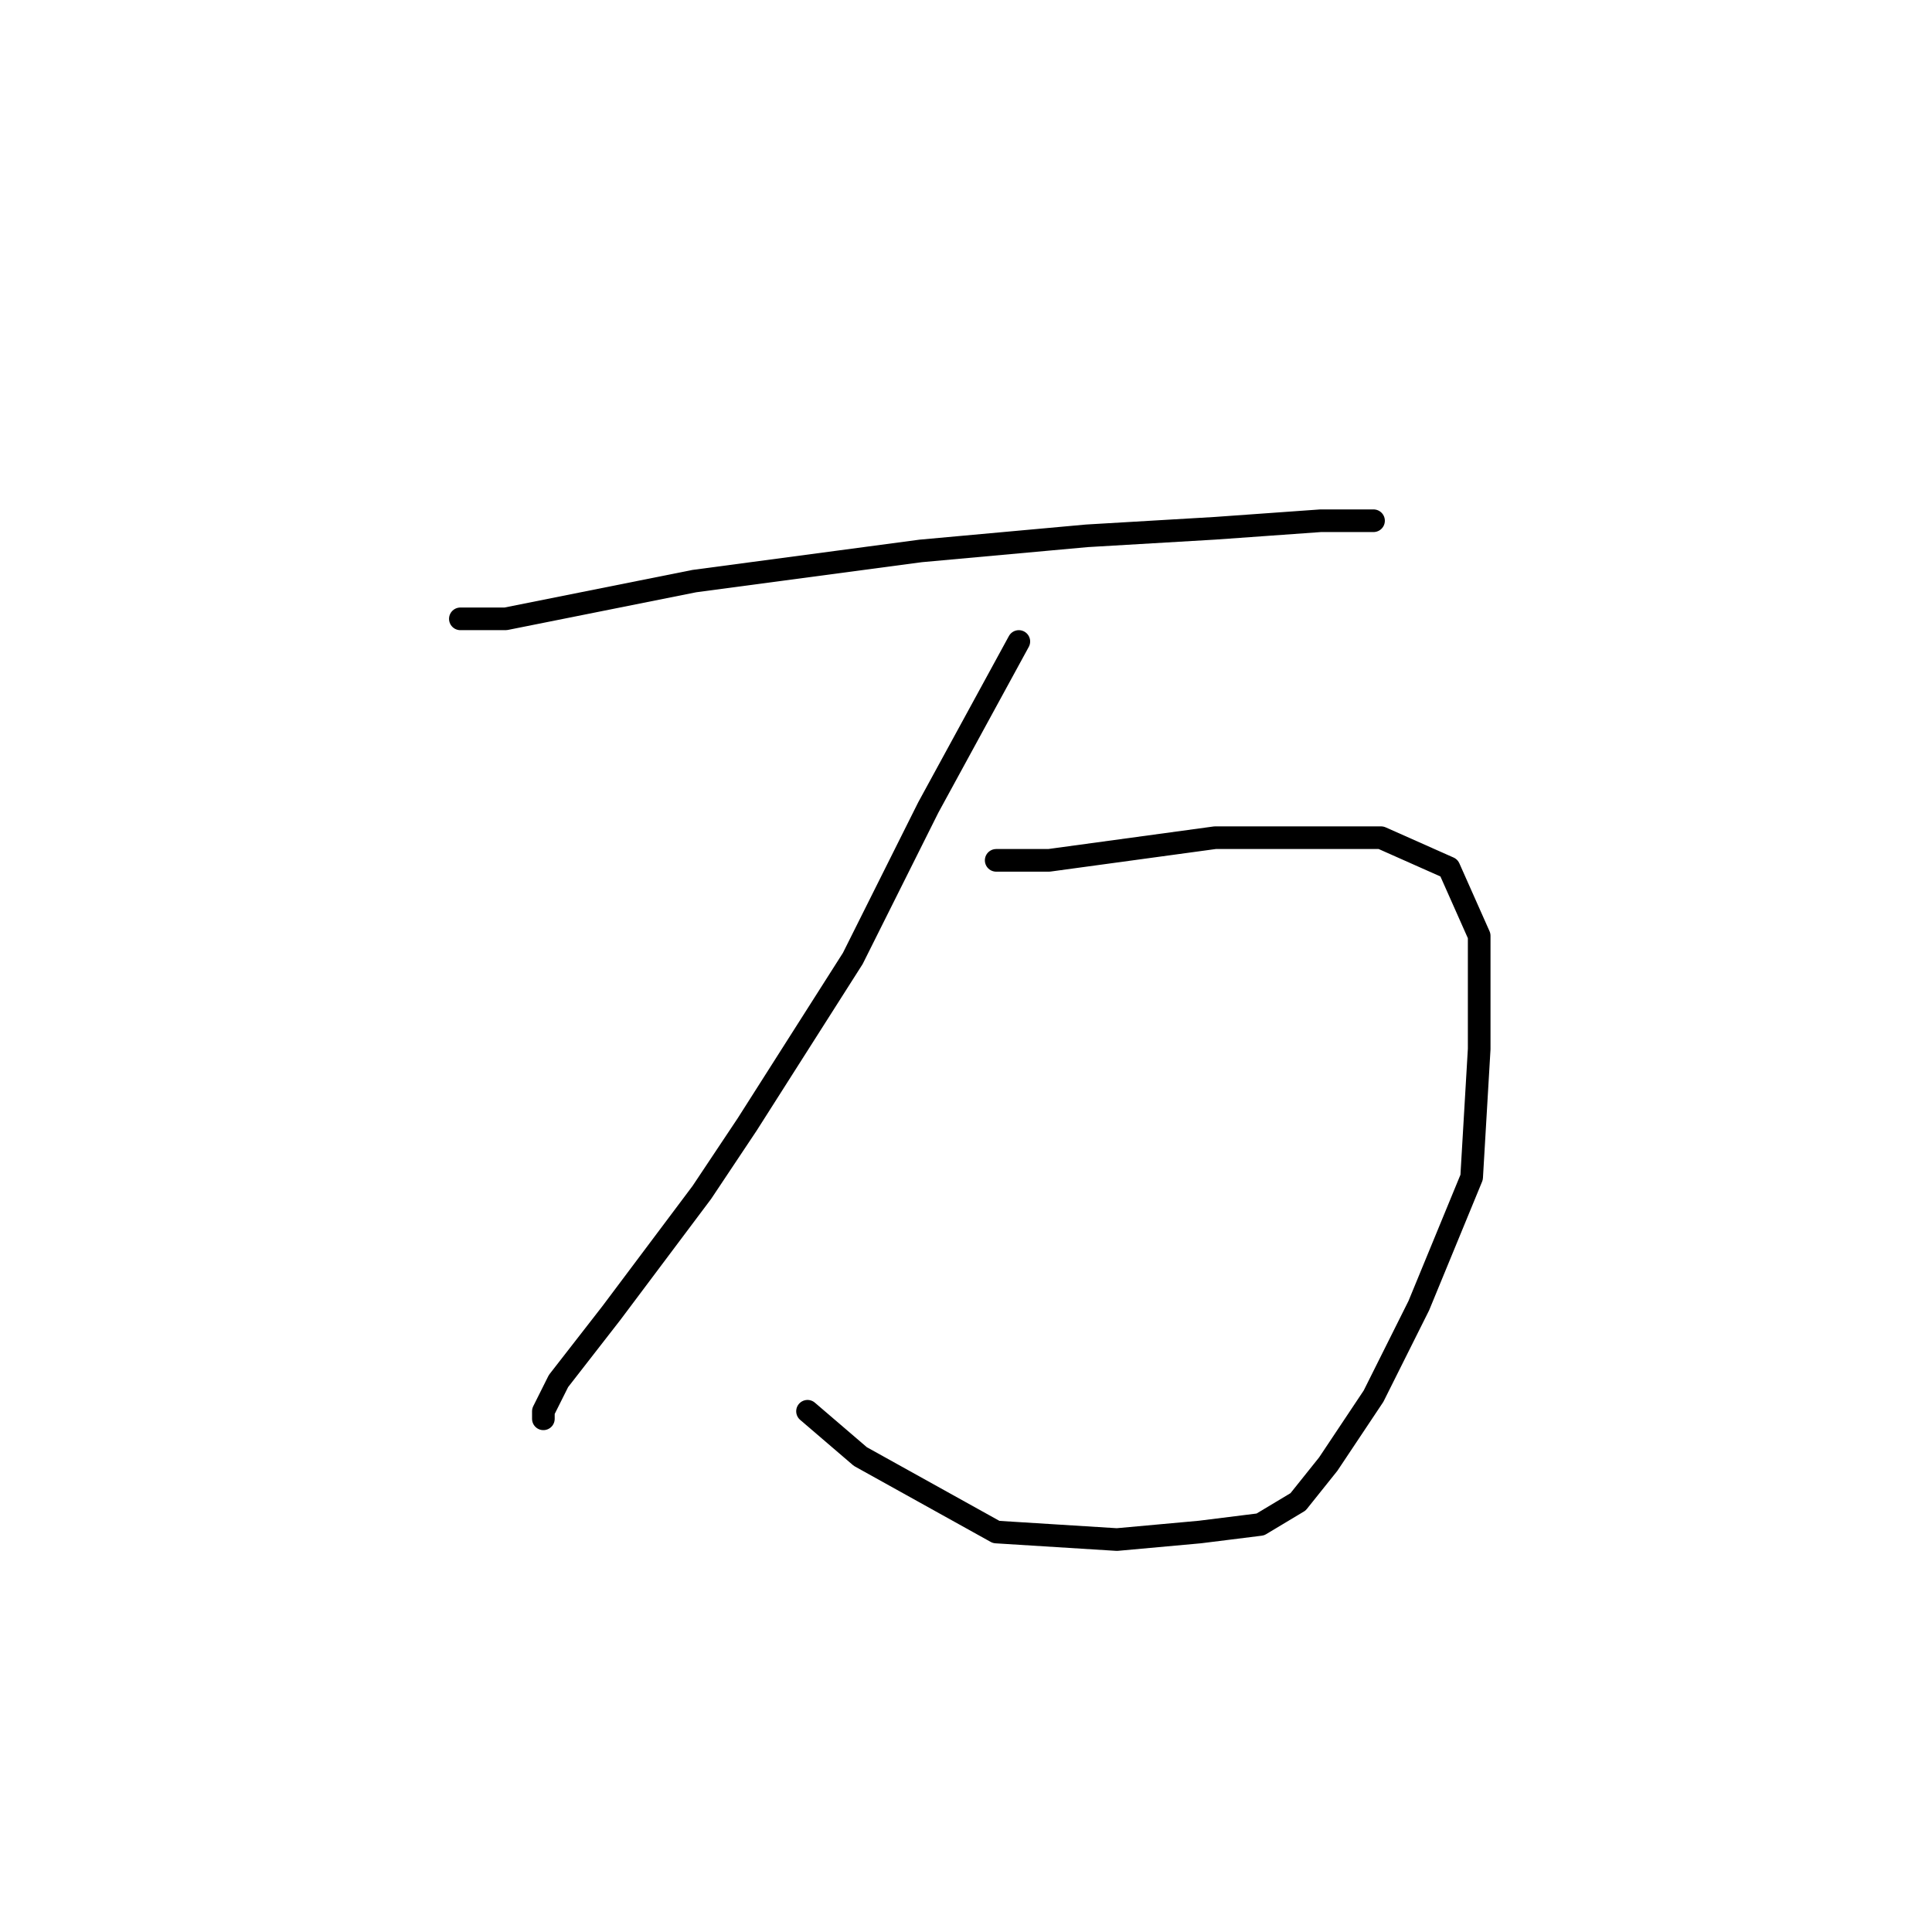 <?xml version="1.0" standalone="no"?>
    <svg width="256" height="256" xmlns="http://www.w3.org/2000/svg" version="1.1">
    <polyline stroke="black" stroke-width="3" stroke-linecap="round" fill="transparent" stroke-linejoin="round" points="61 82 67 82 82 79 92 77 122 73 144 71 161 70 175 69 182 69 182 69 " />
        <polyline stroke="black" stroke-width="3" stroke-linecap="round" fill="transparent" stroke-linejoin="round" points="135 85 123 107 113 127 99 149 93 158 81 174 74 183 72 187 72 188 72 188 " />
        <polyline stroke="black" stroke-width="3" stroke-linecap="round" fill="transparent" stroke-linejoin="round" points="132 114 139 114 161 111 176 111 183 111 192 115 196 124 196 139 195 156 188 173 182 185 176 194 172 199 167 202 159 203 148 204 132 203 114 193 107 187 107 187 " />
        </svg>